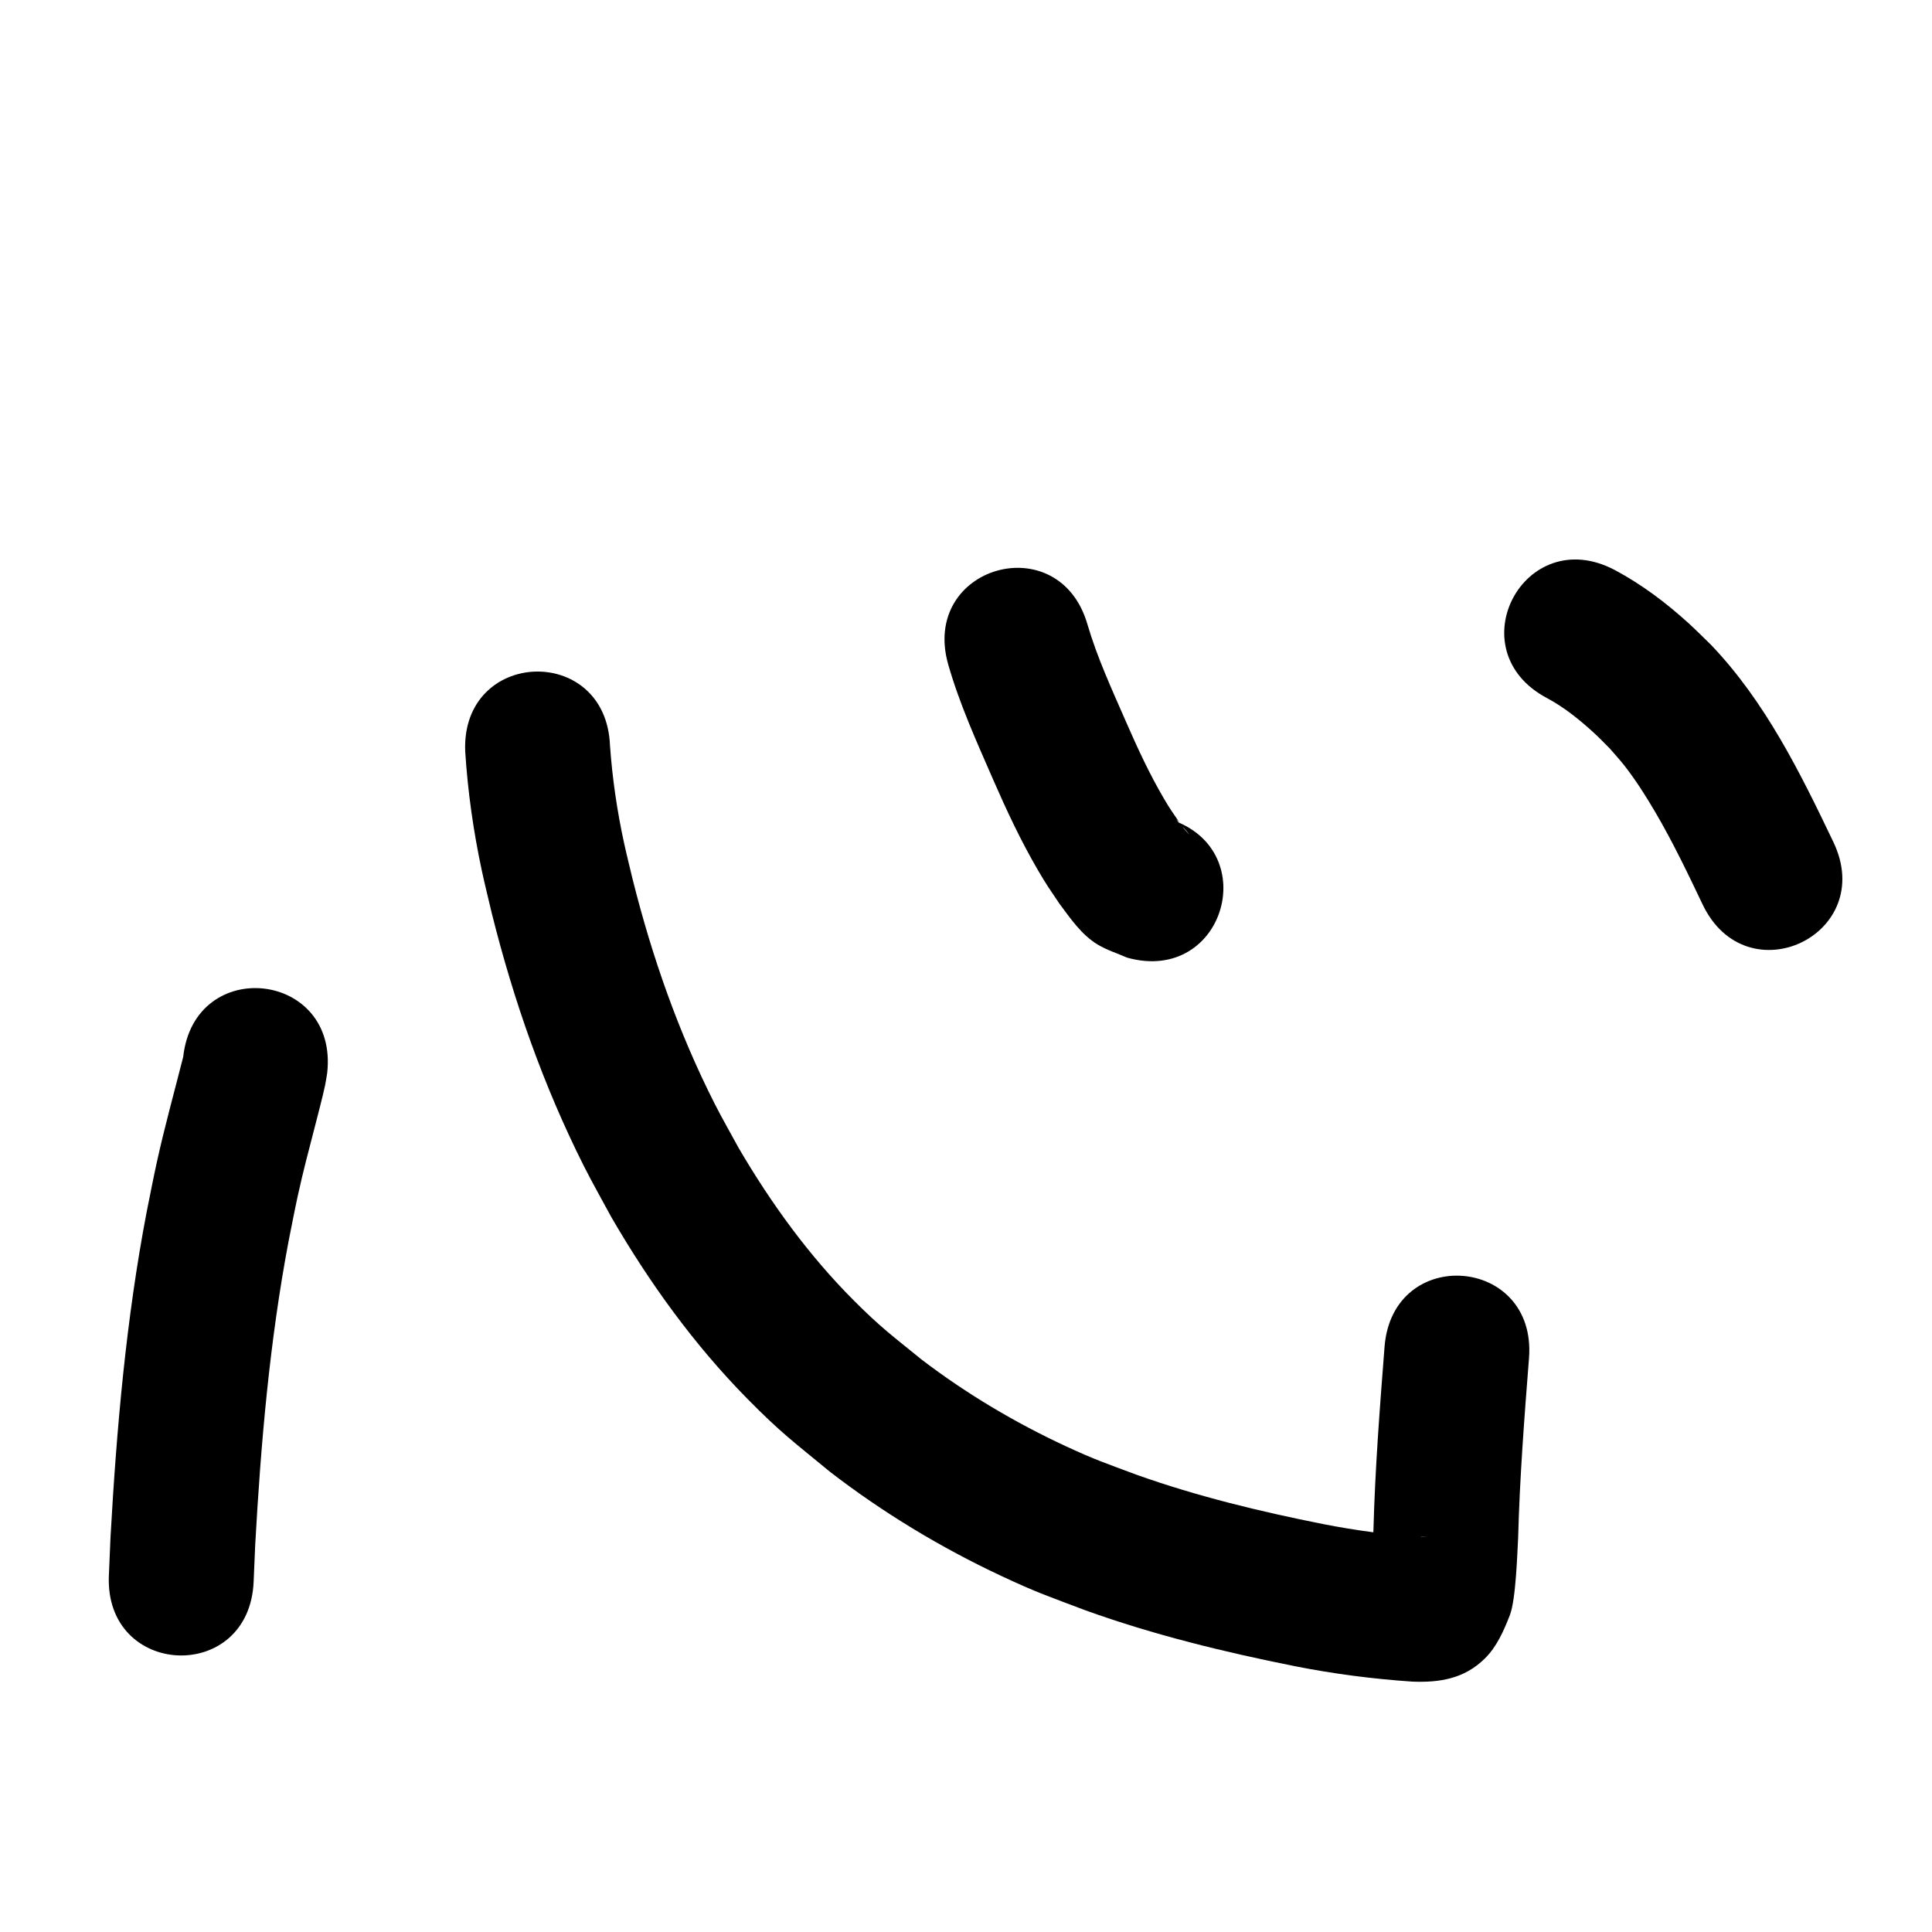 <?xml version="1.0" ?>
<svg xmlns="http://www.w3.org/2000/svg" viewBox="0 0 1000 1000">
<path d="m 94.82,547.052 c -4.606,18.172 -9.633,36.251 -13.66,54.567 -1.879,8.546 -3.504,17.145 -5.257,25.718 -10.61,55.525 -15.549,111.874 -18.701,168.246 -0.284,6.637 -0.568,13.275 -0.852,19.912 -2.258,52.985 72.674,56.179 74.932,3.194 v 0 c 0.268,-6.312 0.536,-12.624 0.804,-18.936 2.923,-52.749 7.472,-105.482 17.31,-157.454 1.574,-7.766 3.028,-15.557 4.722,-23.298 2.943,-13.446 5.557,-23.037 8.923,-36.127 1.252,-4.868 4.078,-15.636 5.224,-21.12 0.443,-2.119 0.729,-4.267 1.094,-6.4 5.869,-52.707 -68.67,-61.008 -74.539,-8.301 z"/>
<path d="m 240.784,388.812 c 1.312,20.827 4.259,41.545 8.632,61.949 1.565,7.304 3.4,14.547 5.1,21.821 11.254,45.094 26.697,89.21 47.599,130.774 4.509,8.967 9.501,17.683 14.252,26.524 19.722,34.042 42.884,66.135 70.542,94.203 17.447,17.705 23.768,22.108 42.793,37.804 27.431,21.134 57.213,39.117 88.559,53.818 18.719,8.779 24.591,10.599 43.723,17.854 35.224,12.676 71.62,21.524 108.276,28.865 20.088,3.974 40.404,6.604 60.827,7.98 13.741,0.503 26.609,-1.26 37.482,-11.983 6.149,-6.064 9.822,-14.393 12.935,-22.448 3.153,-8.161 3.819,-32.027 4.281,-39.993 0.811,-31.065 3.198,-62.039 5.625,-93.007 4.131,-52.872 -70.641,-58.714 -74.772,-5.842 v 0 c -2.459,31.567 -4.91,63.138 -5.744,94.801 -0.262,5.357 -0.644,10.709 -0.785,16.07 -0.037,1.411 -0.922,5.008 0.253,4.226 3.775,-2.512 5.131,-7.756 8.882,-10.305 7.64,-5.191 11.911,-6.829 19.154,-6.378 0.781,0.049 -1.566,0.015 -2.348,0.023 -17.16,-1.115 -34.221,-3.377 -51.098,-6.691 -32.658,-6.504 -65.094,-14.317 -96.508,-25.496 -15.865,-5.939 -21.206,-7.6 -36.706,-14.791 -26.32,-12.212 -51.378,-27.122 -74.474,-44.695 -15.499,-12.62 -21.045,-16.481 -35.239,-30.679 -23.432,-23.439 -42.936,-50.411 -59.655,-78.957 -4.137,-7.627 -8.485,-15.144 -12.412,-22.881 -18.685,-36.814 -32.394,-75.962 -42.43,-115.959 -1.495,-6.317 -3.1,-12.609 -4.485,-18.951 -3.635,-16.649 -6.093,-33.546 -7.313,-50.544 -2.043,-52.994 -76.987,-50.105 -74.944,2.889 z"/>
<path d="m 490.809,344 c 5.885,20.525 14.745,40.022 23.257,59.551 6.895,15.804 14.219,31.459 22.898,46.376 4.728,8.126 6.204,10.085 11.265,17.632 5.766,7.739 11.49,16.269 19.989,21.381 4.729,2.844 10.085,4.482 15.128,6.722 51.071,14.293 71.285,-57.931 20.214,-72.225 v 0 c 7.211,4.015 7.94,3.09 11.715,8.139 1.545,2.067 -10.24,-11.485 -4.894,-5.997 -3.395,-4.974 -4.726,-6.761 -7.892,-12.145 -7.519,-12.785 -13.74,-26.279 -19.67,-39.856 -7.193,-16.497 -14.818,-32.924 -19.906,-50.227 -14.599,-50.984 -86.701,-30.337 -72.102,20.647 z"/>
<path d="m 800.764,361.351 c 9.047,4.86 17.146,11.419 24.669,18.367 2.719,2.511 5.258,5.208 7.888,7.813 2.558,2.999 5.255,5.884 7.673,8.996 5.76,7.411 10.983,15.657 15.717,23.726 9.099,15.511 16.832,31.666 24.558,47.884 22.842,47.862 90.529,15.559 67.687,-32.303 v 0 c -17.284,-36.161 -35.308,-72.702 -63.269,-101.994 -3.876,-3.741 -7.642,-7.6 -11.629,-11.223 -11.648,-10.586 -24.357,-20.171 -38.265,-27.583 -46.893,-24.77 -81.923,41.546 -35.03,66.316 z"/>
</svg>
